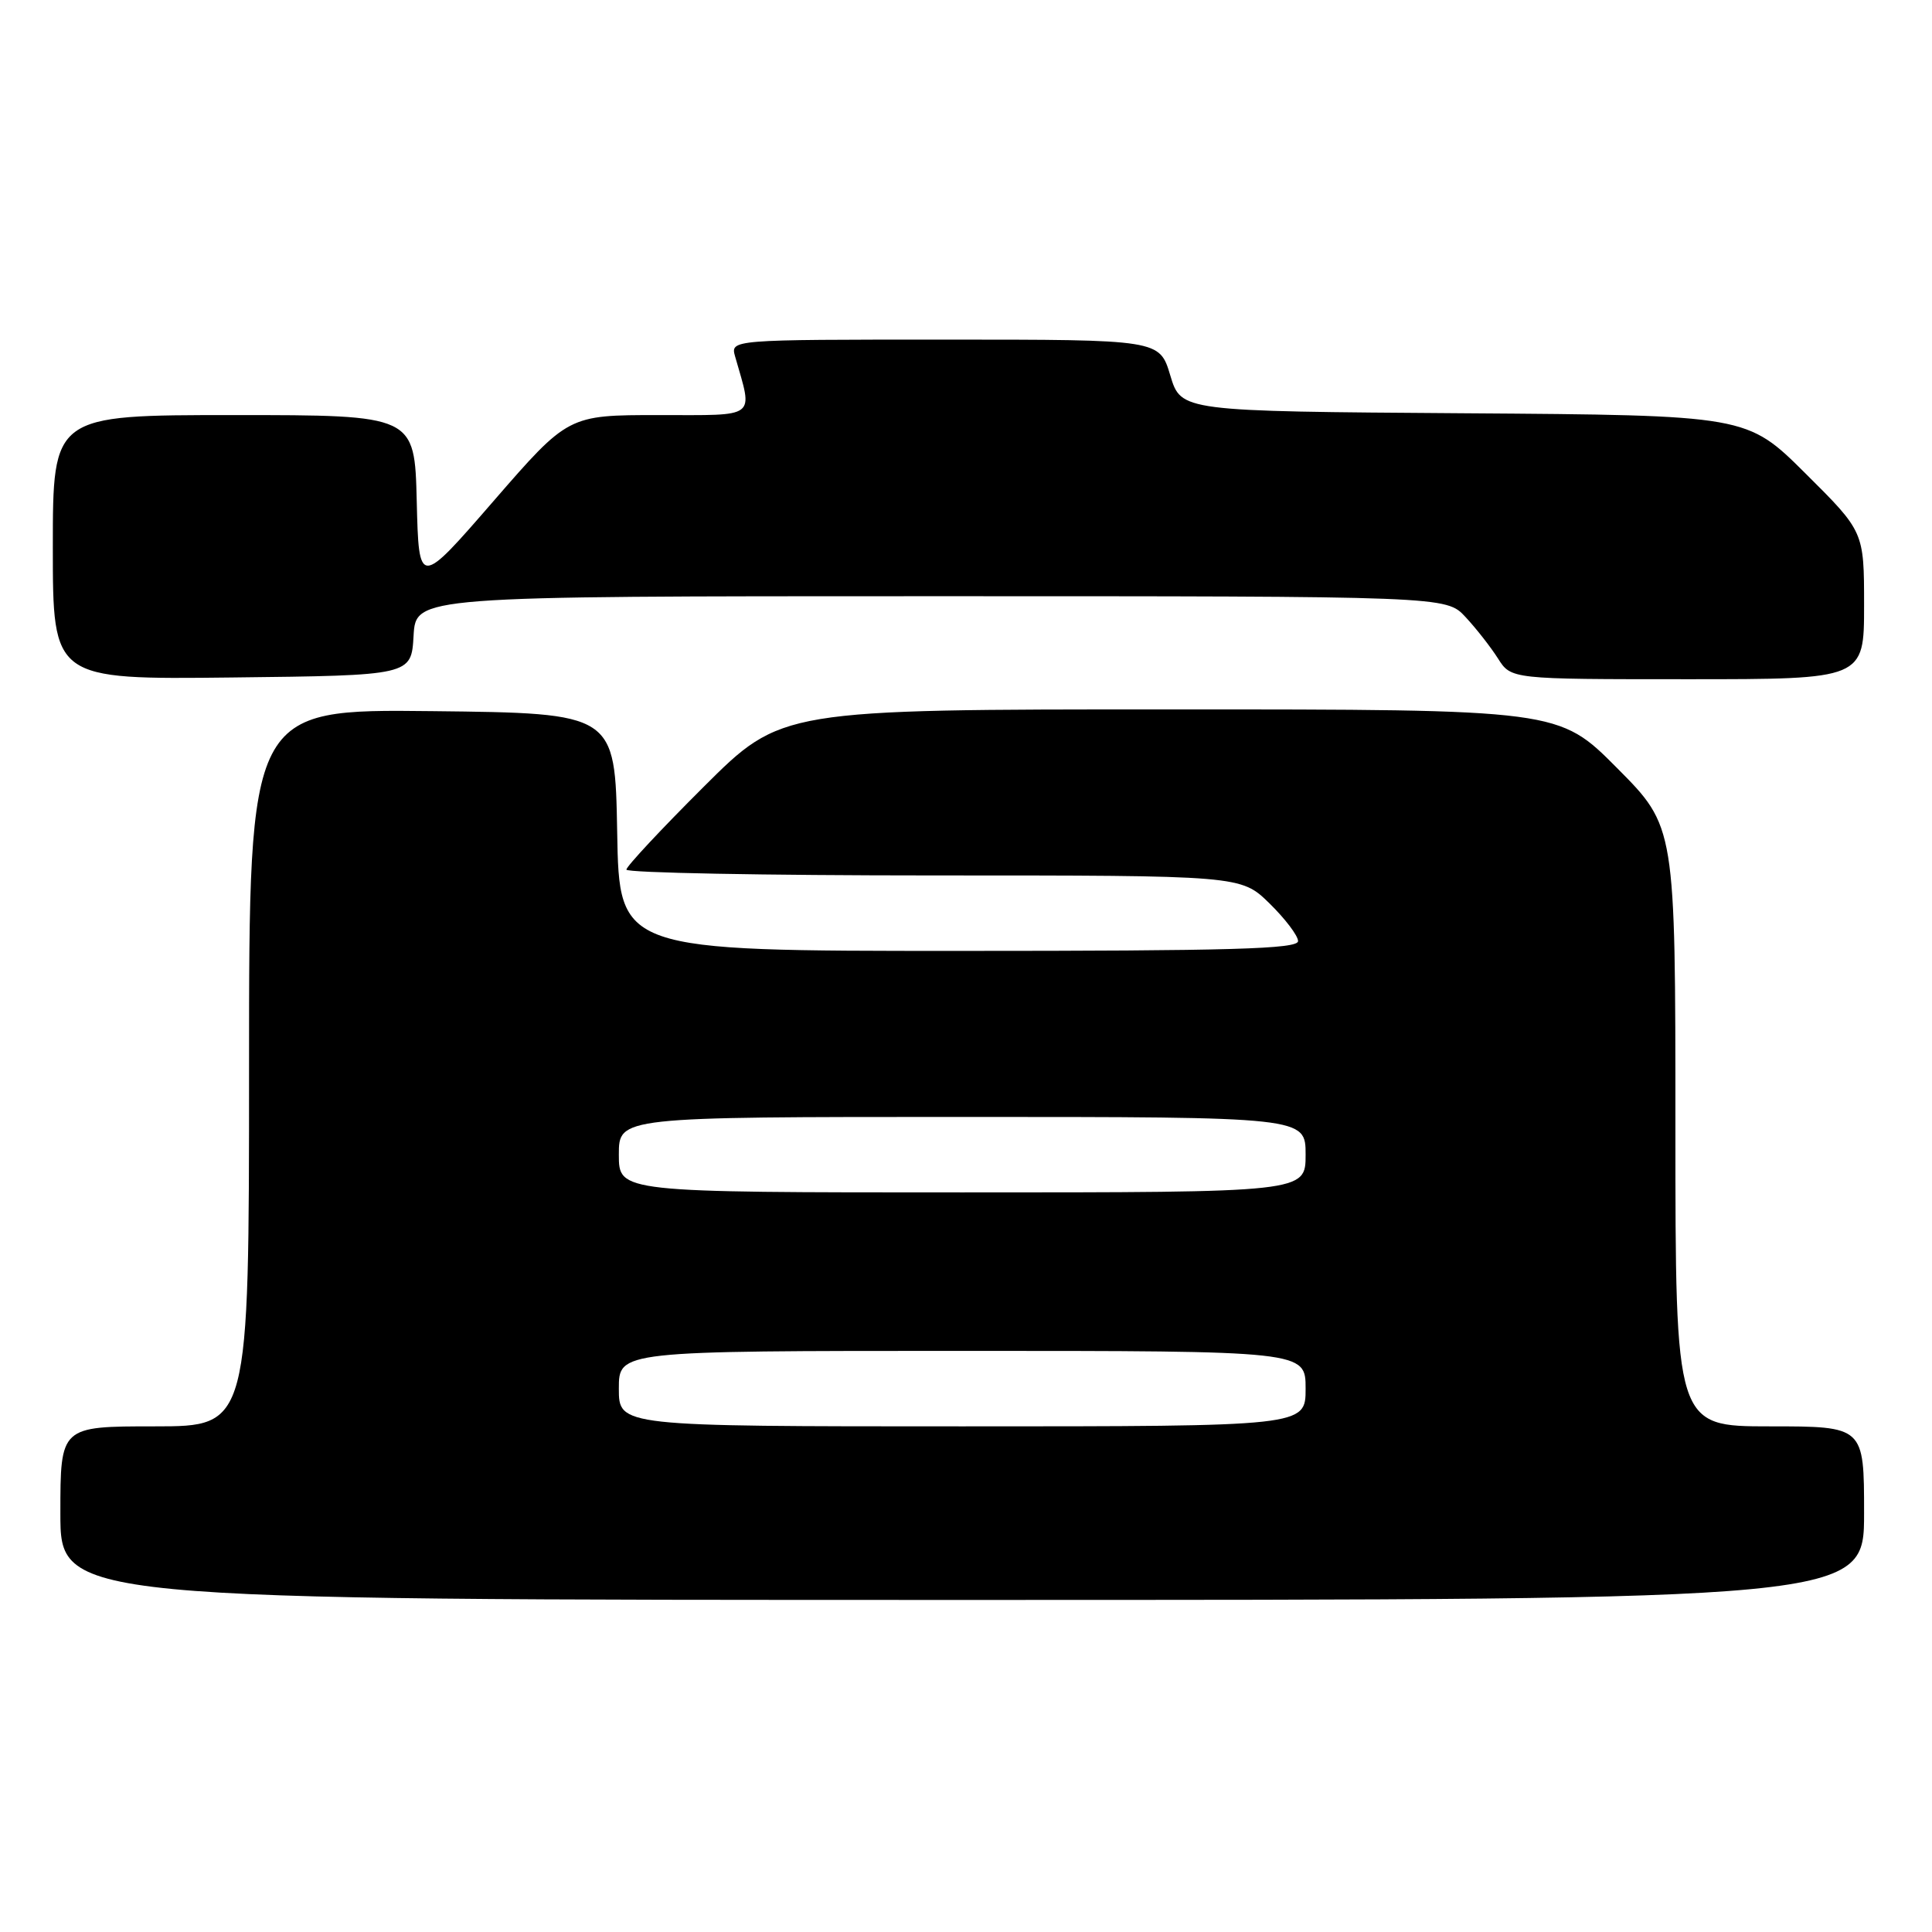 <?xml version="1.0" encoding="UTF-8" standalone="no"?>
<!DOCTYPE svg PUBLIC "-//W3C//DTD SVG 1.1//EN" "http://www.w3.org/Graphics/SVG/1.1/DTD/svg11.dtd" >
<svg xmlns="http://www.w3.org/2000/svg" xmlns:xlink="http://www.w3.org/1999/xlink" version="1.1" viewBox="0 0 256 256">
 <g >
 <path fill="currentColor"
d=" M 247.00 200.50 C 247.00 189.00 247.00 189.00 234.50 189.00 C 222.00 189.00 222.00 189.00 222.00 149.27 C 222.00 109.54 222.00 109.54 214.27 101.77 C 206.55 94.00 206.55 94.00 155.04 94.00 C 103.53 94.00 103.53 94.00 93.27 104.23 C 87.62 109.86 83.00 114.81 83.00 115.23 C 83.00 115.65 101.32 116.00 123.71 116.00 C 164.42 116.00 164.42 116.00 168.21 119.70 C 170.29 121.74 172.00 123.99 172.00 124.70 C 172.00 125.75 163.21 126.00 127.03 126.00 C 82.05 126.00 82.05 126.00 81.78 110.25 C 81.50 94.50 81.50 94.50 57.25 94.23 C 33.00 93.96 33.00 93.96 33.00 141.48 C 33.00 189.00 33.00 189.00 20.50 189.00 C 8.00 189.00 8.00 189.00 8.00 200.50 C 8.00 212.00 8.00 212.00 127.50 212.00 C 247.00 212.00 247.00 212.00 247.00 200.50 Z  M 54.80 84.25 C 55.10 79.00 55.10 79.00 123.37 79.00 C 191.63 79.00 191.63 79.00 194.18 81.75 C 195.59 83.26 197.53 85.74 198.49 87.25 C 200.23 90.00 200.23 90.00 223.62 90.00 C 247.00 90.00 247.00 90.00 247.00 80.23 C 247.00 70.45 247.00 70.45 239.24 62.74 C 231.48 55.02 231.48 55.02 193.99 54.76 C 156.50 54.50 156.50 54.50 155.07 49.75 C 153.65 45.00 153.65 45.00 125.21 45.00 C 96.77 45.00 96.77 45.00 97.41 47.25 C 99.78 55.57 100.53 55.00 87.27 55.00 C 75.29 55.00 75.29 55.00 65.39 66.40 C 55.50 77.80 55.50 77.80 55.22 66.40 C 54.94 55.00 54.94 55.00 30.97 55.00 C 7.00 55.00 7.00 55.00 7.00 72.52 C 7.00 90.04 7.00 90.04 30.75 89.77 C 54.50 89.50 54.50 89.50 54.80 84.25 Z  M 82.00 184.00 C 82.00 179.00 82.00 179.00 127.50 179.00 C 173.00 179.00 173.00 179.00 173.00 184.00 C 173.00 189.00 173.00 189.00 127.50 189.00 C 82.00 189.00 82.00 189.00 82.00 184.00 Z  M 82.00 153.00 C 82.00 148.00 82.00 148.00 127.50 148.00 C 173.00 148.00 173.00 148.00 173.00 153.00 C 173.00 158.00 173.00 158.00 127.50 158.00 C 82.00 158.00 82.00 158.00 82.00 153.00 Z "/>
</g>
</svg>